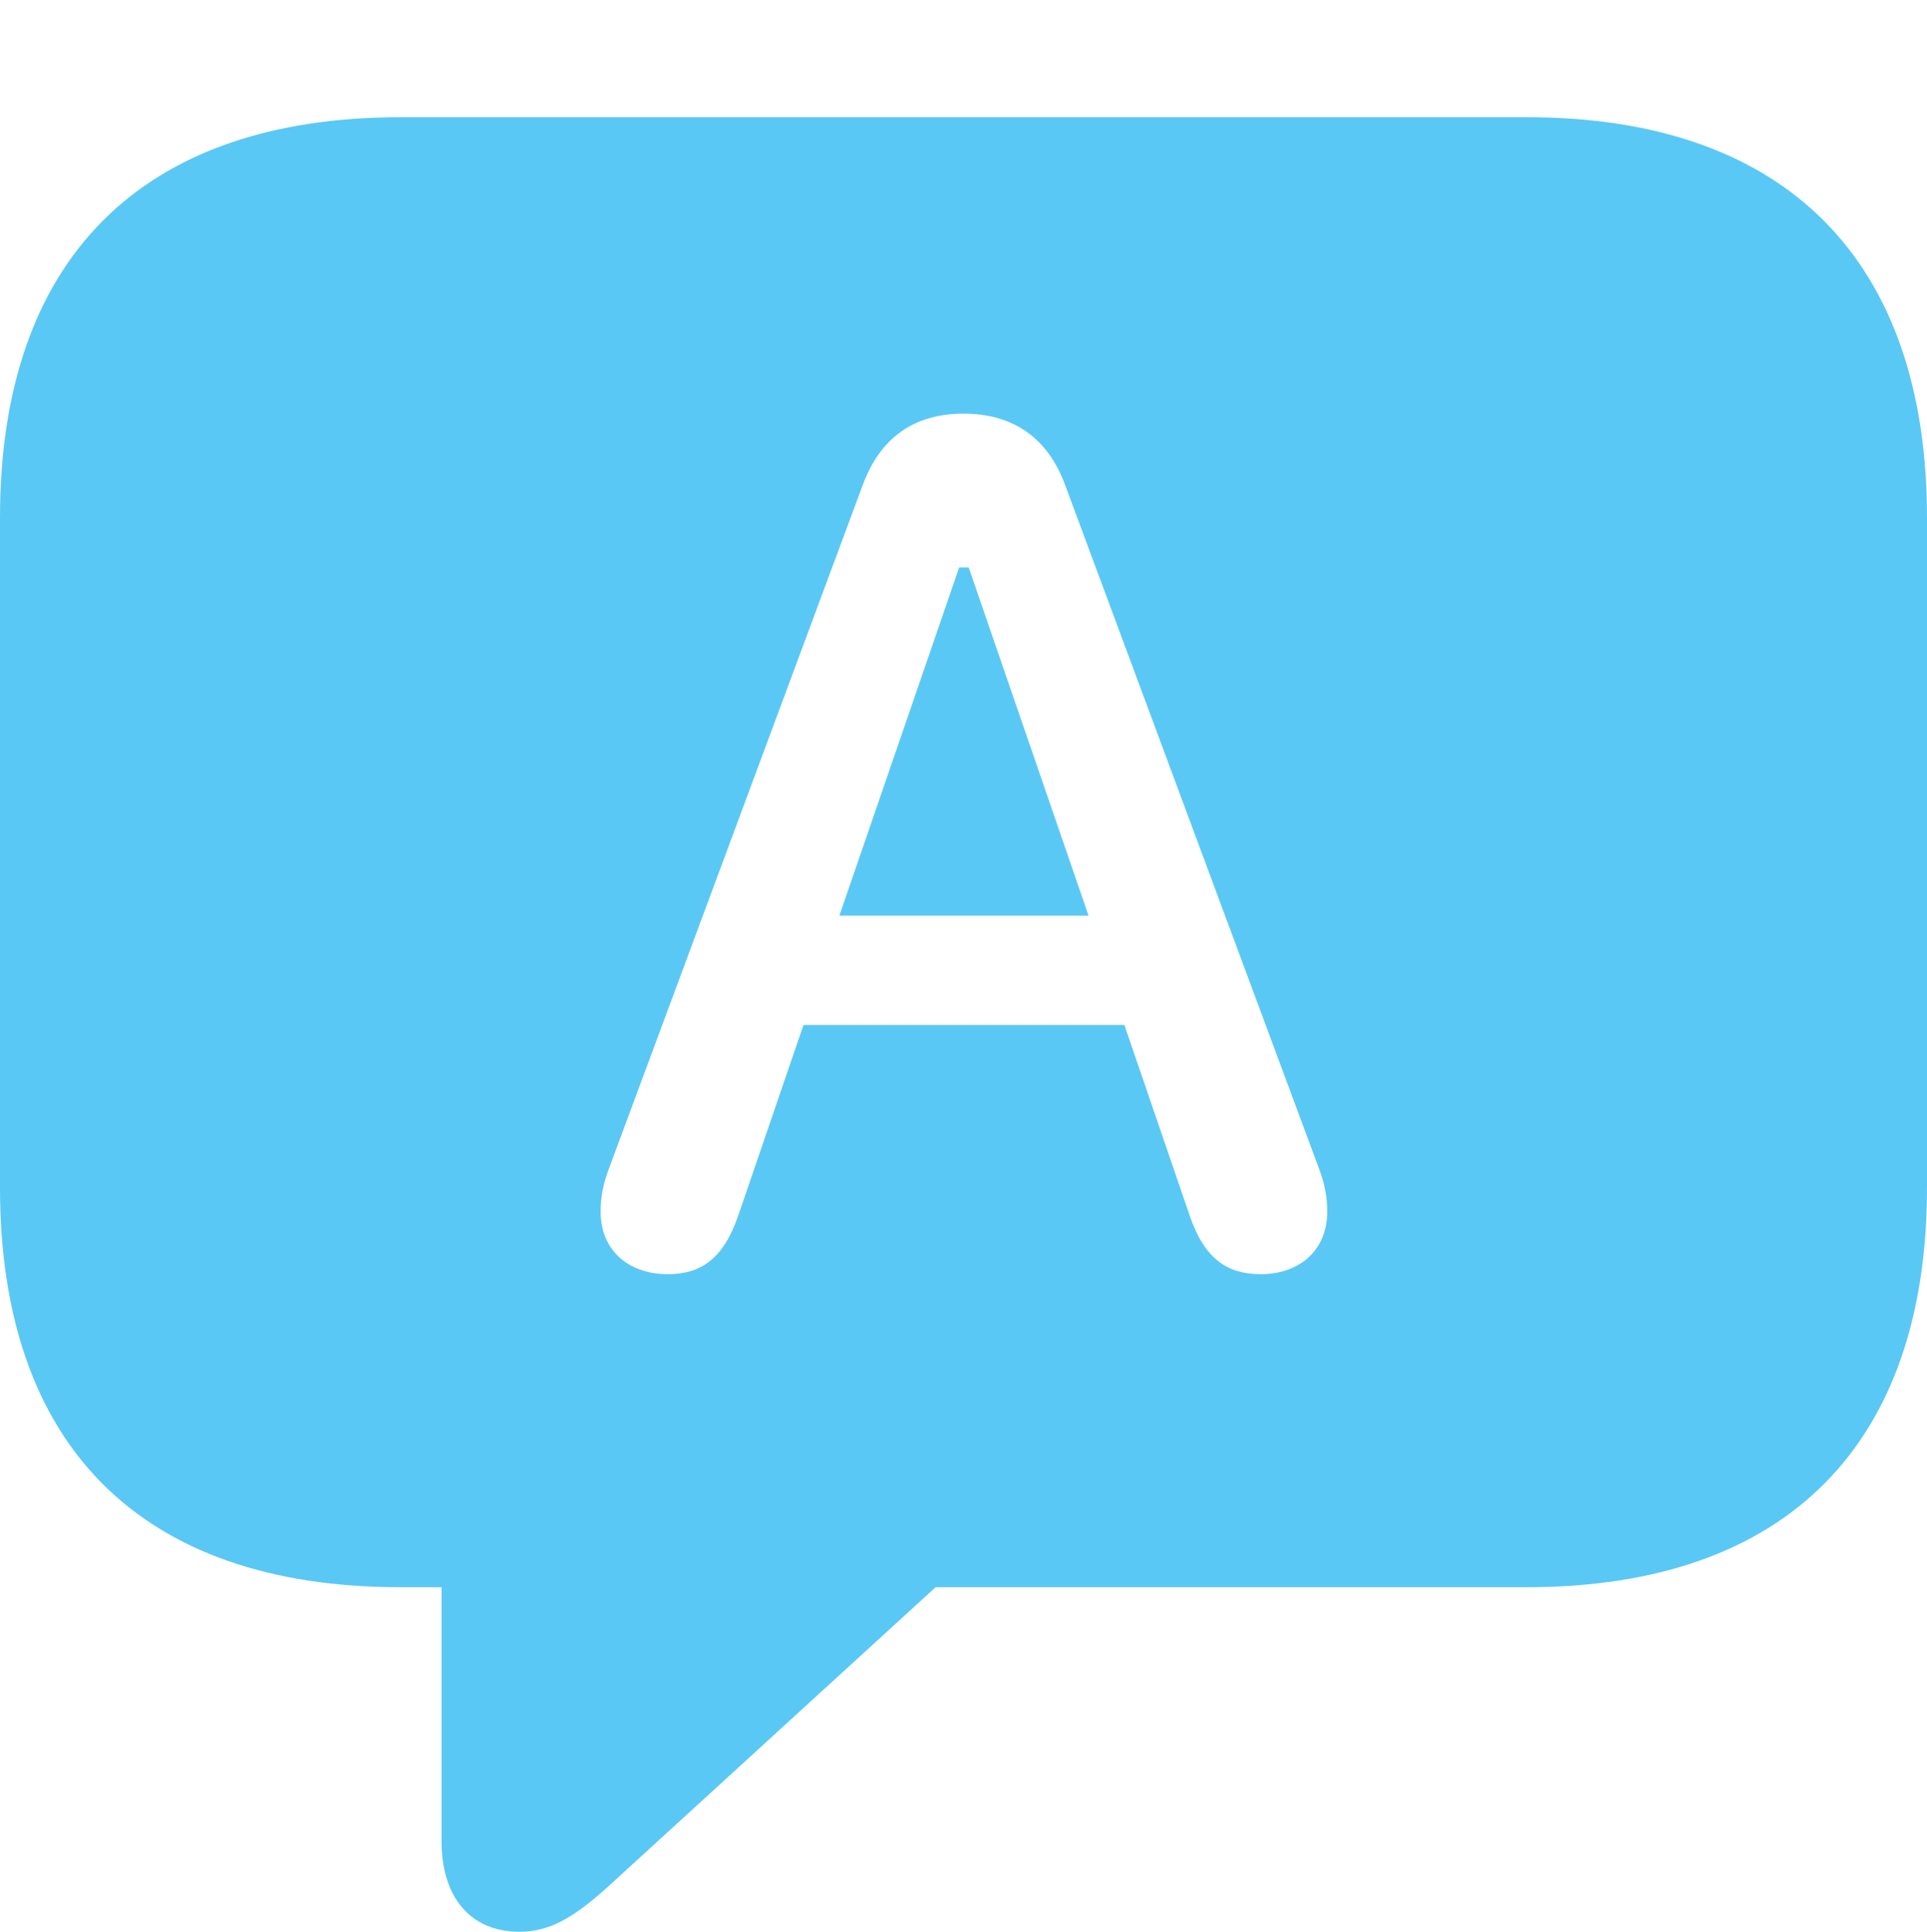 <?xml version="1.0" encoding="UTF-8"?>
<!--Generator: Apple Native CoreSVG 175.5-->
<!DOCTYPE svg
PUBLIC "-//W3C//DTD SVG 1.1//EN"
       "http://www.w3.org/Graphics/SVG/1.1/DTD/svg11.dtd">
<svg version="1.1" xmlns="http://www.w3.org/2000/svg" xmlns:xlink="http://www.w3.org/1999/xlink" width="26.904" height="26.965">
 <g>
  <rect height="26.965" opacity="0" width="26.904" x="0" y="0"/>
  <path d="M7.251 26.965C7.727 26.965 8.081 26.721 8.655 26.184L13.062 22.156L21.314 22.156C24.951 22.156 26.904 20.154 26.904 16.577L26.904 7.227C26.904 3.65 24.951 1.636 21.314 1.636L5.591 1.636C1.953 1.636 0 3.638 0 7.227L0 16.577C0 20.166 1.953 22.156 5.591 22.156L6.165 22.156L6.165 25.708C6.165 26.465 6.555 26.965 7.251 26.965ZM9.326 17.786C8.752 17.786 8.386 17.432 8.386 16.919C8.386 16.724 8.411 16.541 8.521 16.26L12.048 6.763C12.293 6.104 12.769 5.774 13.452 5.774C14.136 5.774 14.624 6.104 14.868 6.763L18.396 16.26C18.506 16.541 18.53 16.724 18.53 16.919C18.53 17.432 18.164 17.786 17.602 17.786C17.139 17.786 16.821 17.578 16.614 16.98L15.698 14.307L11.218 14.307L10.303 16.98C10.095 17.578 9.778 17.786 9.326 17.786ZM11.719 12.781L15.198 12.781L13.525 7.922L13.391 7.922Z" fill="#5ac8f5"/>
 </g>
</svg>
